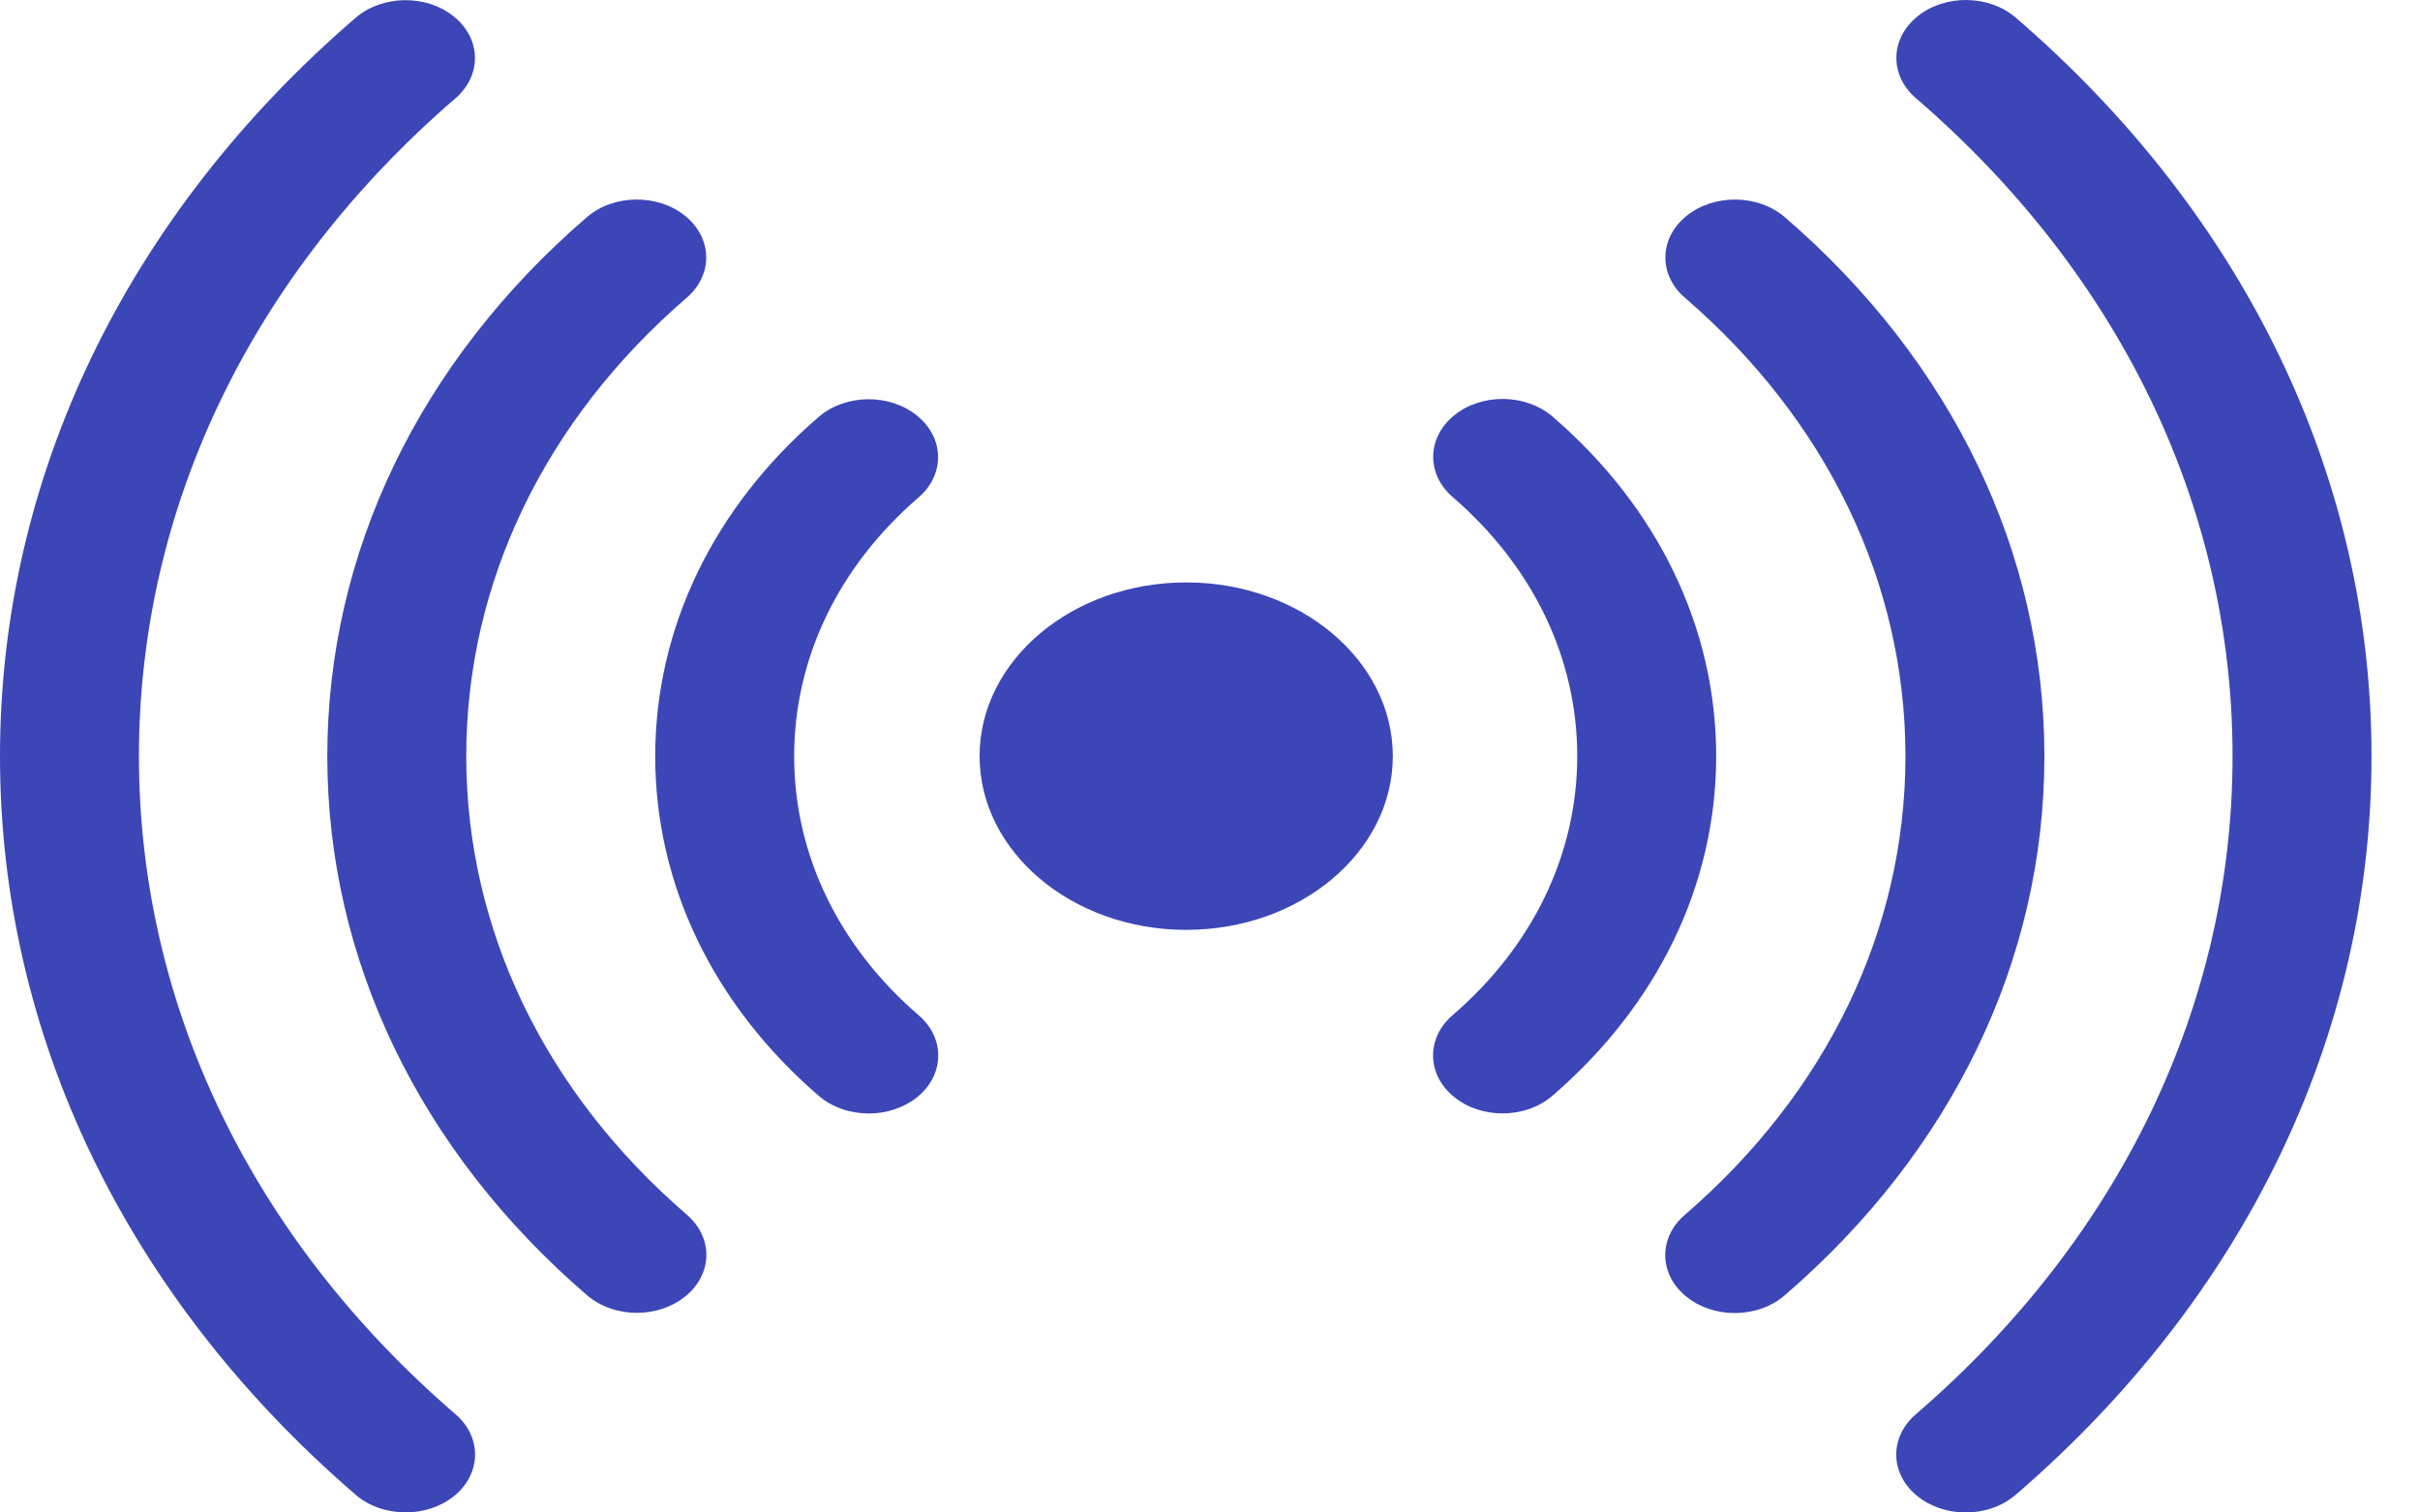 <svg width="24" height="15" viewBox="0 0 24 15" fill="none" xmlns="http://www.w3.org/2000/svg">
<path d="M4.023 14.999C3.842 14.999 3.662 14.941 3.527 14.824C1.253 12.864 0 10.263 0 7.5C0 4.738 1.252 2.137 3.526 0.177C3.79 -0.051 4.227 -0.058 4.5 0.163C4.774 0.383 4.781 0.747 4.517 0.975C2.493 2.72 1.378 5.037 1.378 7.5C1.378 9.963 2.493 12.281 4.518 14.026C4.782 14.254 4.775 14.617 4.502 14.838C4.368 14.946 4.195 14.999 4.023 14.999Z" fill="#3C46B7"/>
<path d="M6.316 13.02C6.136 13.02 5.956 12.961 5.821 12.845C4.16 11.414 3.246 9.515 3.246 7.499C3.246 5.483 4.16 3.585 5.82 2.154C6.084 1.926 6.52 1.92 6.794 2.14C7.067 2.361 7.075 2.725 6.81 2.953C5.401 4.168 4.624 5.783 4.624 7.499C4.624 9.215 5.401 10.83 6.811 12.046C7.076 12.274 7.069 12.638 6.795 12.858C6.661 12.966 6.489 13.02 6.316 13.02Z" fill="#3C46B7"/>
<path d="M8.616 11.043C8.436 11.043 8.256 10.984 8.12 10.868C7.074 9.966 6.498 8.77 6.498 7.501C6.498 6.232 7.074 5.036 8.119 4.135C8.383 3.907 8.82 3.9 9.093 4.121C9.367 4.341 9.374 4.705 9.11 4.933C8.314 5.619 7.876 6.531 7.876 7.501C7.876 8.471 8.315 9.383 9.111 10.069C9.376 10.297 9.368 10.661 9.095 10.882C8.961 10.989 8.788 11.043 8.616 11.043Z" fill="#3C46B7"/>
<path d="M19.495 15C19.322 15 19.15 14.946 19.016 14.838C18.742 14.618 18.735 14.254 19 14.026C21.025 12.281 22.141 9.963 22.141 7.499C22.141 5.036 21.026 2.719 19.001 0.974C18.736 0.746 18.744 0.382 19.017 0.162C19.291 -0.059 19.727 -0.053 19.991 0.175C22.266 2.135 23.519 4.737 23.519 7.499C23.519 10.263 22.266 12.864 19.99 14.825C19.855 14.941 19.675 15 19.495 15Z" fill="#3C46B7"/>
<path d="M17.204 13.022C17.031 13.022 16.859 12.968 16.725 12.86C16.451 12.64 16.444 12.276 16.709 12.048C18.12 10.832 18.897 9.217 18.897 7.5C18.897 5.783 18.12 4.168 16.71 2.953C16.445 2.725 16.453 2.361 16.726 2.141C17 1.92 17.436 1.926 17.701 2.154C19.361 3.585 20.275 5.484 20.275 7.5C20.275 9.517 19.36 11.416 17.699 12.847C17.564 12.963 17.384 13.022 17.204 13.022Z" fill="#3C46B7"/>
<path d="M14.901 11.042C14.729 11.042 14.556 10.989 14.422 10.88C14.149 10.66 14.141 10.296 14.406 10.068C15.203 9.382 15.642 8.469 15.642 7.499C15.642 6.529 15.204 5.617 14.407 4.93C14.143 4.702 14.15 4.339 14.423 4.118C14.697 3.897 15.133 3.904 15.398 4.132C16.444 5.033 17.02 6.229 17.02 7.499C17.02 8.769 16.443 9.965 15.396 10.867C15.261 10.984 15.081 11.042 14.901 11.042Z" fill="#3C46B7"/>
<path d="M11.764 9.222C10.634 9.222 9.715 8.449 9.715 7.499C9.715 6.549 10.634 5.776 11.764 5.776C12.894 5.776 13.813 6.549 13.813 7.499C13.813 8.449 12.894 9.222 11.764 9.222Z" fill="#3C46B7"/>
</svg>

